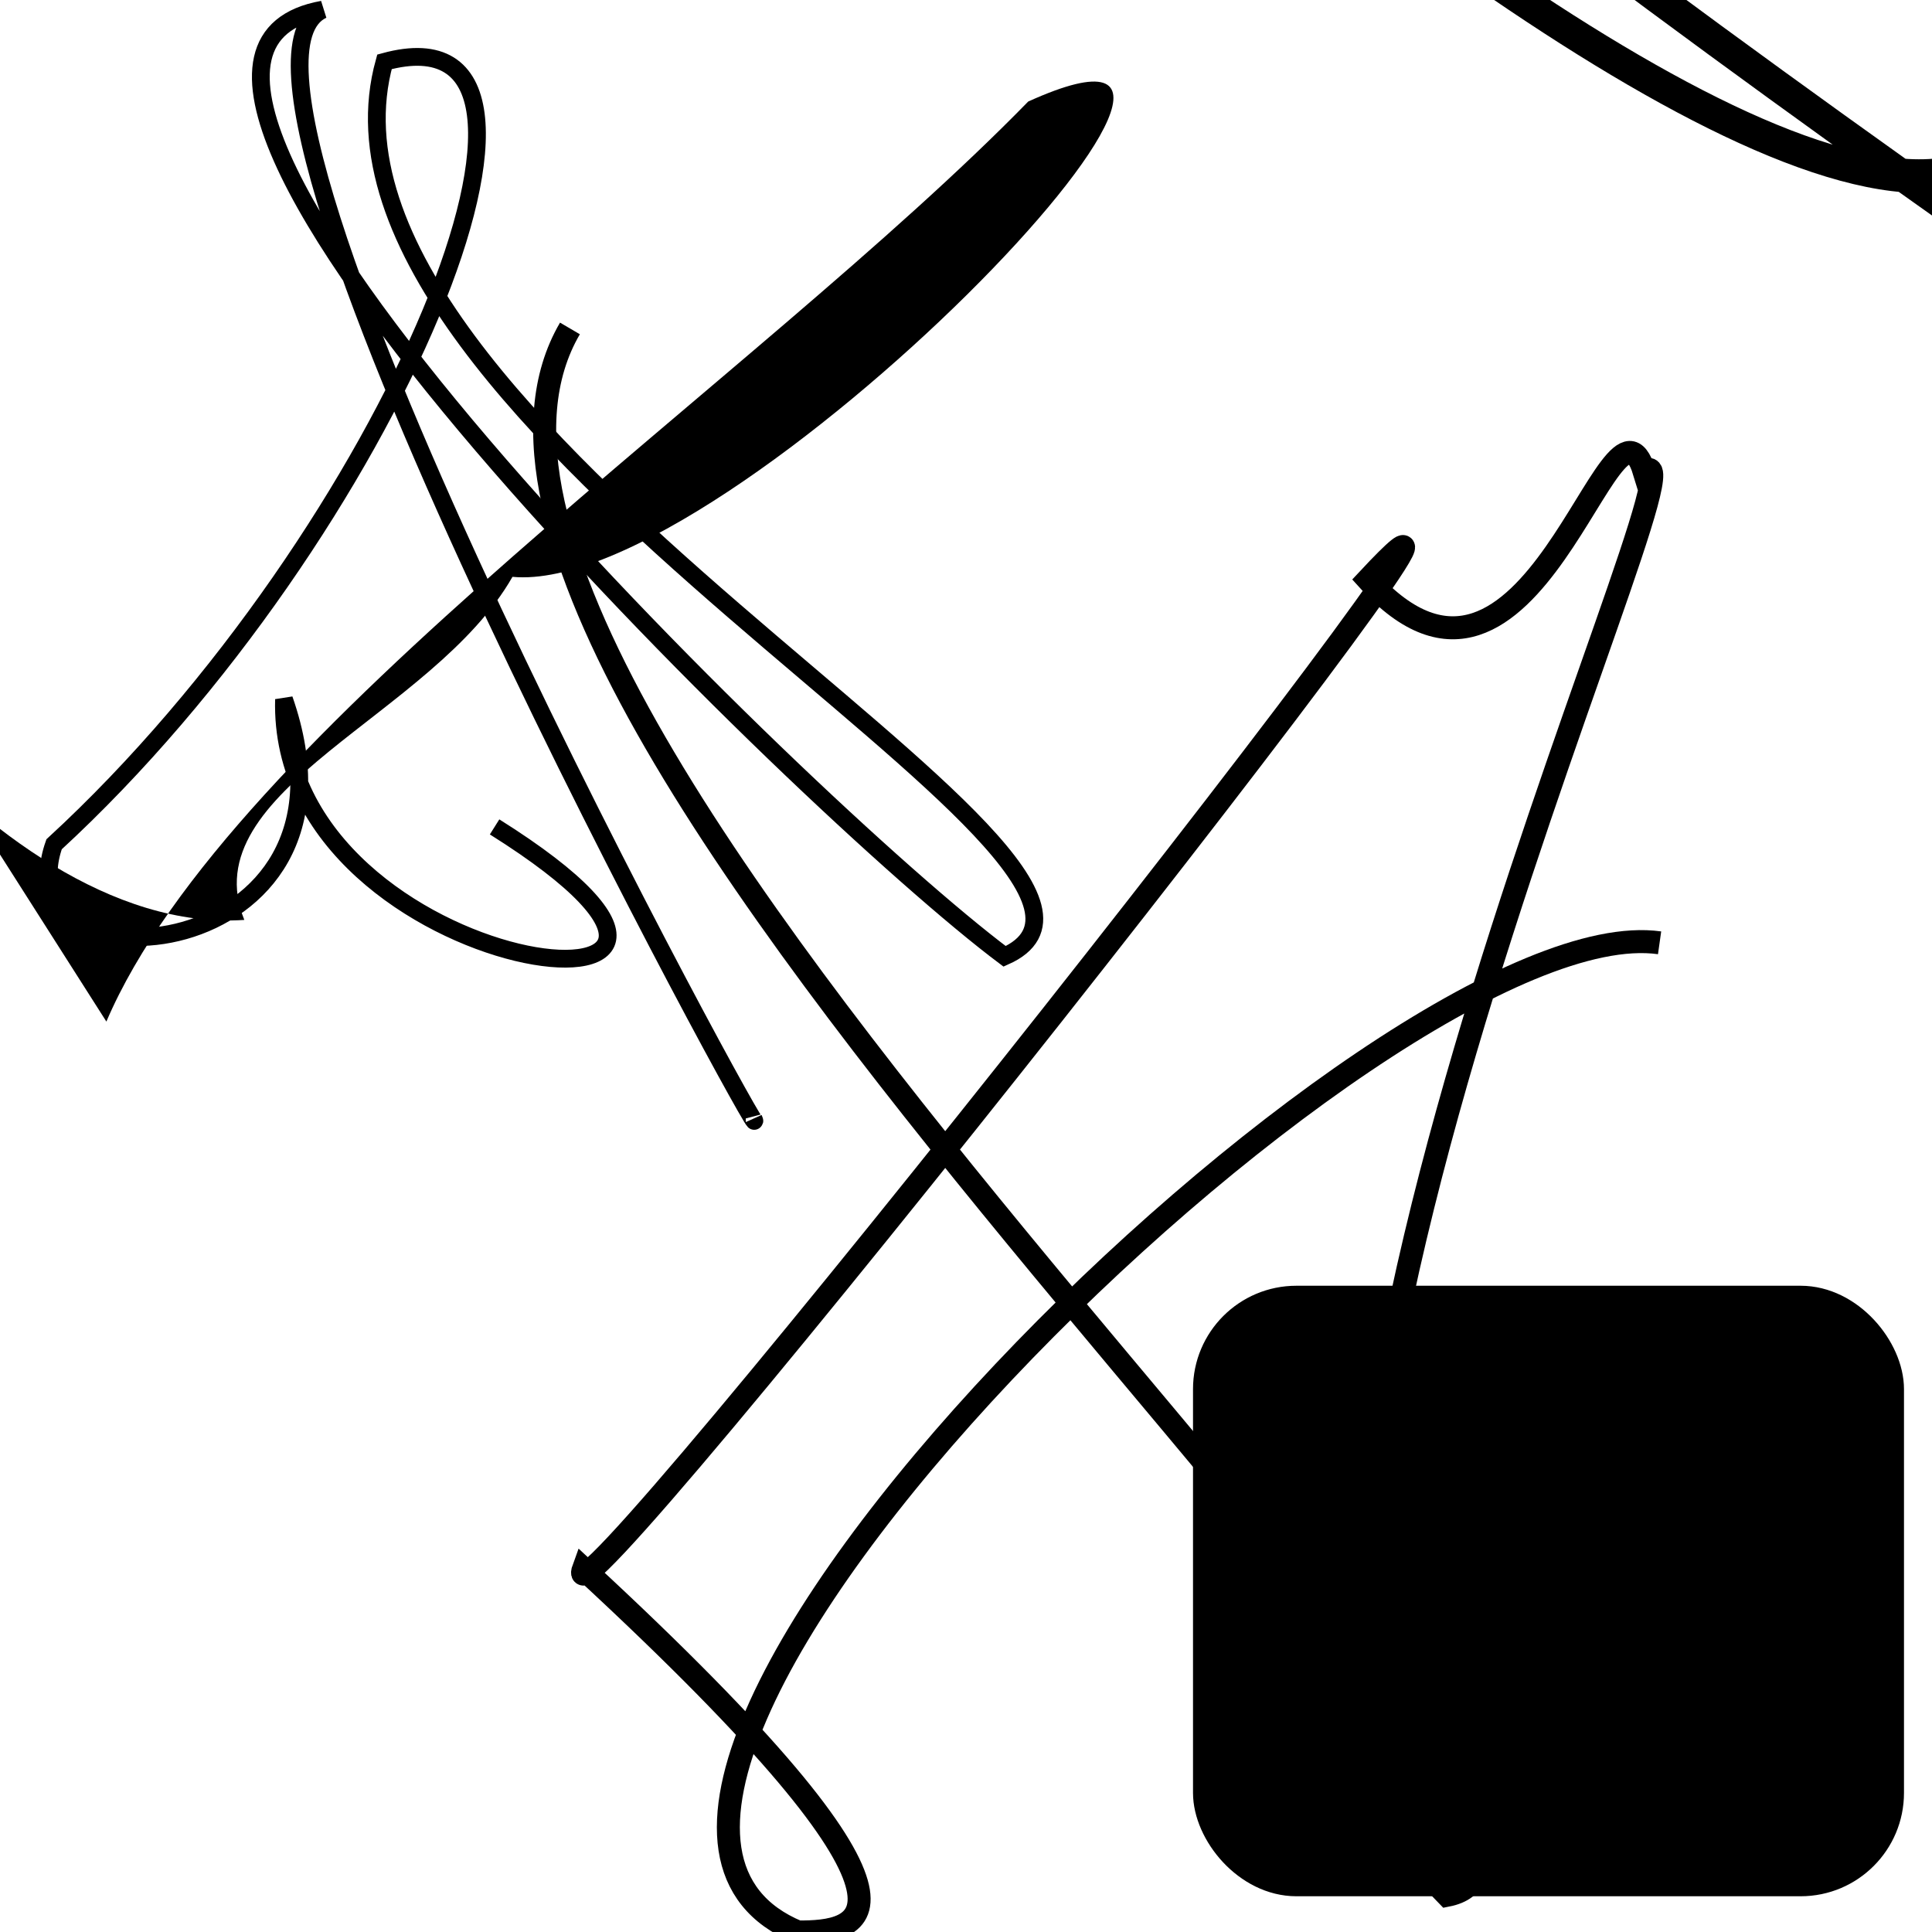<?xml version="1.0" encoding="UTF-8"?>
<svg xmlns="http://www.w3.org/2000/svg" width="100" height="100" viewBox="0 0 100 100">
<defs>
<linearGradient id="g0" x1="0%" y1="0%" x2="100%" y2="100%">
<stop offset="0.0%" stop-color="hsl(106, 75%, 59%)" />
<stop offset="33.3%" stop-color="hsl(183, 71%, 60%)" />
<stop offset="66.7%" stop-color="hsl(242, 72%, 49%)" />
<stop offset="100.0%" stop-color="hsl(322, 74%, 44%)" />
</linearGradient>
<linearGradient id="g1" x1="0%" y1="0%" x2="100%" y2="100%">
<stop offset="0.0%" stop-color="hsl(290, 83%, 63%)" />
<stop offset="33.3%" stop-color="hsl(2, 82%, 55%)" />
<stop offset="66.7%" stop-color="hsl(86, 72%, 68%)" />
<stop offset="100.0%" stop-color="hsl(83, 65%, 44%)" />
</linearGradient>
<linearGradient id="g2" x1="0%" y1="0%" x2="100%" y2="100%">
<stop offset="0.0%" stop-color="hsl(40, 53%, 69%)" />
<stop offset="33.3%" stop-color="hsl(104, 72%, 65%)" />
<stop offset="66.7%" stop-color="hsl(144, 86%, 72%)" />
<stop offset="100.0%" stop-color="hsl(151, 70%, 62%)" />
</linearGradient>
</defs>

<path d="M 25.6 42.8 C 43.6 54.1, 14.3 51.0, 14.7 36.2 C 19.6 50.2, 0.0 51.6, 2.8 43.7 C 20.3 27.6, 31.6 0.0, 19.9 3.2 C 14.7 21.9, 62.6 44.8, 52.0 49.5 C 41.6 41.7, 2.1 3.1, 16.7 0.5 C 9.1 4.0, 40.4 61.0, 39.0 57.9 " fill="none" fill-opacity="0.55" stroke="hsl(83, 65%, 44%)" stroke-width="0.92"   />
<circle cx="37.4" cy="60.3" r="0.7" fill="hsl(2, 82%, 55%)" fill-opacity="0.47"  transform="translate(62.7 42.3) rotate(170.3) scale(1.66 0.84)" />
<circle cx="95.9" cy="58.5" r="0.6" fill="hsl(106, 75%, 59%)" fill-opacity="0.46"  transform="translate(80.0 63.6) rotate(234.7) scale(0.74 1.02)" />
<rect x="30.3" y="35.8" width="47.5" height="30.4" rx="0" fill="hsl(83, 65%, 44%)" fill-opacity="0.32"   transform="translate(0.6 49.4) rotate(204.9) scale(1.63 1.05)" />
<path d="M 24.8 1.9 C 33.3 12.7, 23.0 35.5, 22.8 49.7 C 13.3 61.2, 13.0 29.0, 26.0 24.0 C 23.0 18.3, 32.4 10.2, 22.6 8.1 C 36.1 0.9, 72.7 5.5, 64.2 6.5 Z" fill="hsl(144, 86%, 72%)" fill-opacity="0.90" stroke="none" stroke-width="1.26"  transform="translate(15.8 66.5) rotate(223.9) scale(0.68 1.41)" />
<path d="M 83.6 39.5 C 80.3 52.0, 56.5 41.9, 64.8 46.5 C 54.0 57.9, 7.6 100.0, 18.0 94.2 C 2.1 100.0, 55.5 85.5, 55.2 75.3 C 40.5 84.5, 32.4 14.6, 23.1 7.8 Z" fill="hsl(183, 71%, 60%)" fill-opacity="0.55" stroke="none" stroke-width="1.08"  transform="translate(15.2 70.0) rotate(187.3) scale(1.91 1.03)" />
<path d="M 29.5 17.0 C 17.9 36.8, 87.6 95.6, 74.9 98.1 C 59.7 82.8, 89.2 21.4, 85.1 24.4 C 83.4 18.8, 79.3 39.4, 70.8 30.0 C 83.3 16.6, 28.3 86.4, 30.2 81.2 C 50.0 99.5, 44.4 100.0, 41.3 100.0 C 24.4 93.0, 71.7 46.8, 85.9 48.8 " fill="none" fill-opacity="0.87" stroke="hsl(322, 74%, 44%)" stroke-width="1.19"   />
<rect x="62.5" y="67.3" width="35.3" height="30.1" rx="4.6" fill="hsl(106, 75%, 59%)" fill-opacity="0.50" stroke="hsl(183, 71%, 60%)" stroke-width="1.5"   />
<rect x="49.9" y="9.9" width="22.0" height="36.0" rx="13.9" fill="hsl(144, 86%, 72%)" fill-opacity="0.59" stroke="hsl(40, 53%, 69%)" stroke-width="1.7"  transform="translate(66.9 54.4) rotate(3.8) scale(1.71 0.78)" />
<path d="M 63.6 71.9 C 50.4 52.8, 12.2 62.8, 4.0 63.7 C 0.0 68.3, 70.8 0.0, 82.3 9.3 C 93.8 22.8, 82.0 13.7, 72.2 6.3 C 84.4 0.0, 26.1 30.8, 36.2 41.5 " fill="none" fill-opacity="0.89" stroke="hsl(151, 70%, 62%)" stroke-width="0.97"  transform="translate(67.0 89.0) rotate(250.6) scale(1.83 1.55)" />
<path d="M 73.2 98.1 C 80.6 100.0, 58.6 0.0, 63.7 5.5 C 76.7 20.6, 86.8 47.0, 98.0 32.6 C 100.0 25.3, 18.3 6.0, 10.2 5.5 " fill="hsl(151, 70%, 62%)" fill-opacity="0.93" stroke="none" stroke-width="1.11"  transform="translate(67.8 2.7) rotate(225.0) scale(0.59 1.61)" />
</svg>
